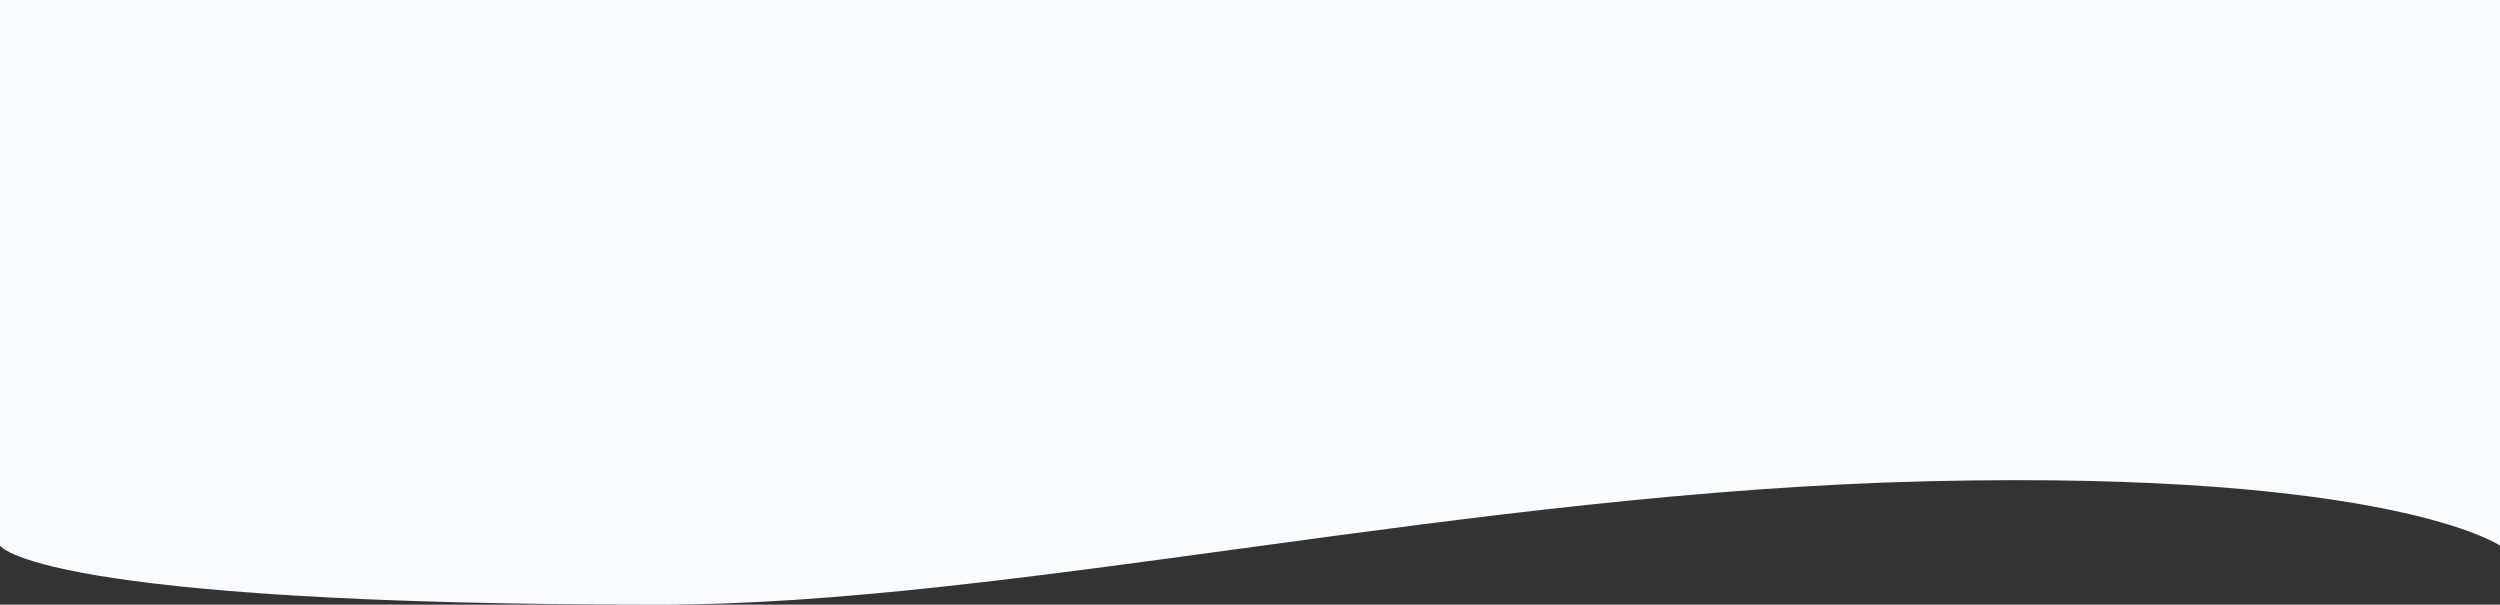 <svg xmlns="http://www.w3.org/2000/svg" width="1920" height="464.403" viewBox="0 0 1920 464.403">
  <rect x="0" y="0" width="1920" height="464.403" fill="#333333" stroke="none"/>
  <path id="Path_211" data-name="Path 211" d="M1920,373.6s-83.811-57.6-437.56-49.452S774.665,419,506.344,419C26.344,419,0,373.6,0,373.6v-419H1920Z" transform="translate(0 45.403)" fill="#f9fcff"/>
</svg>
